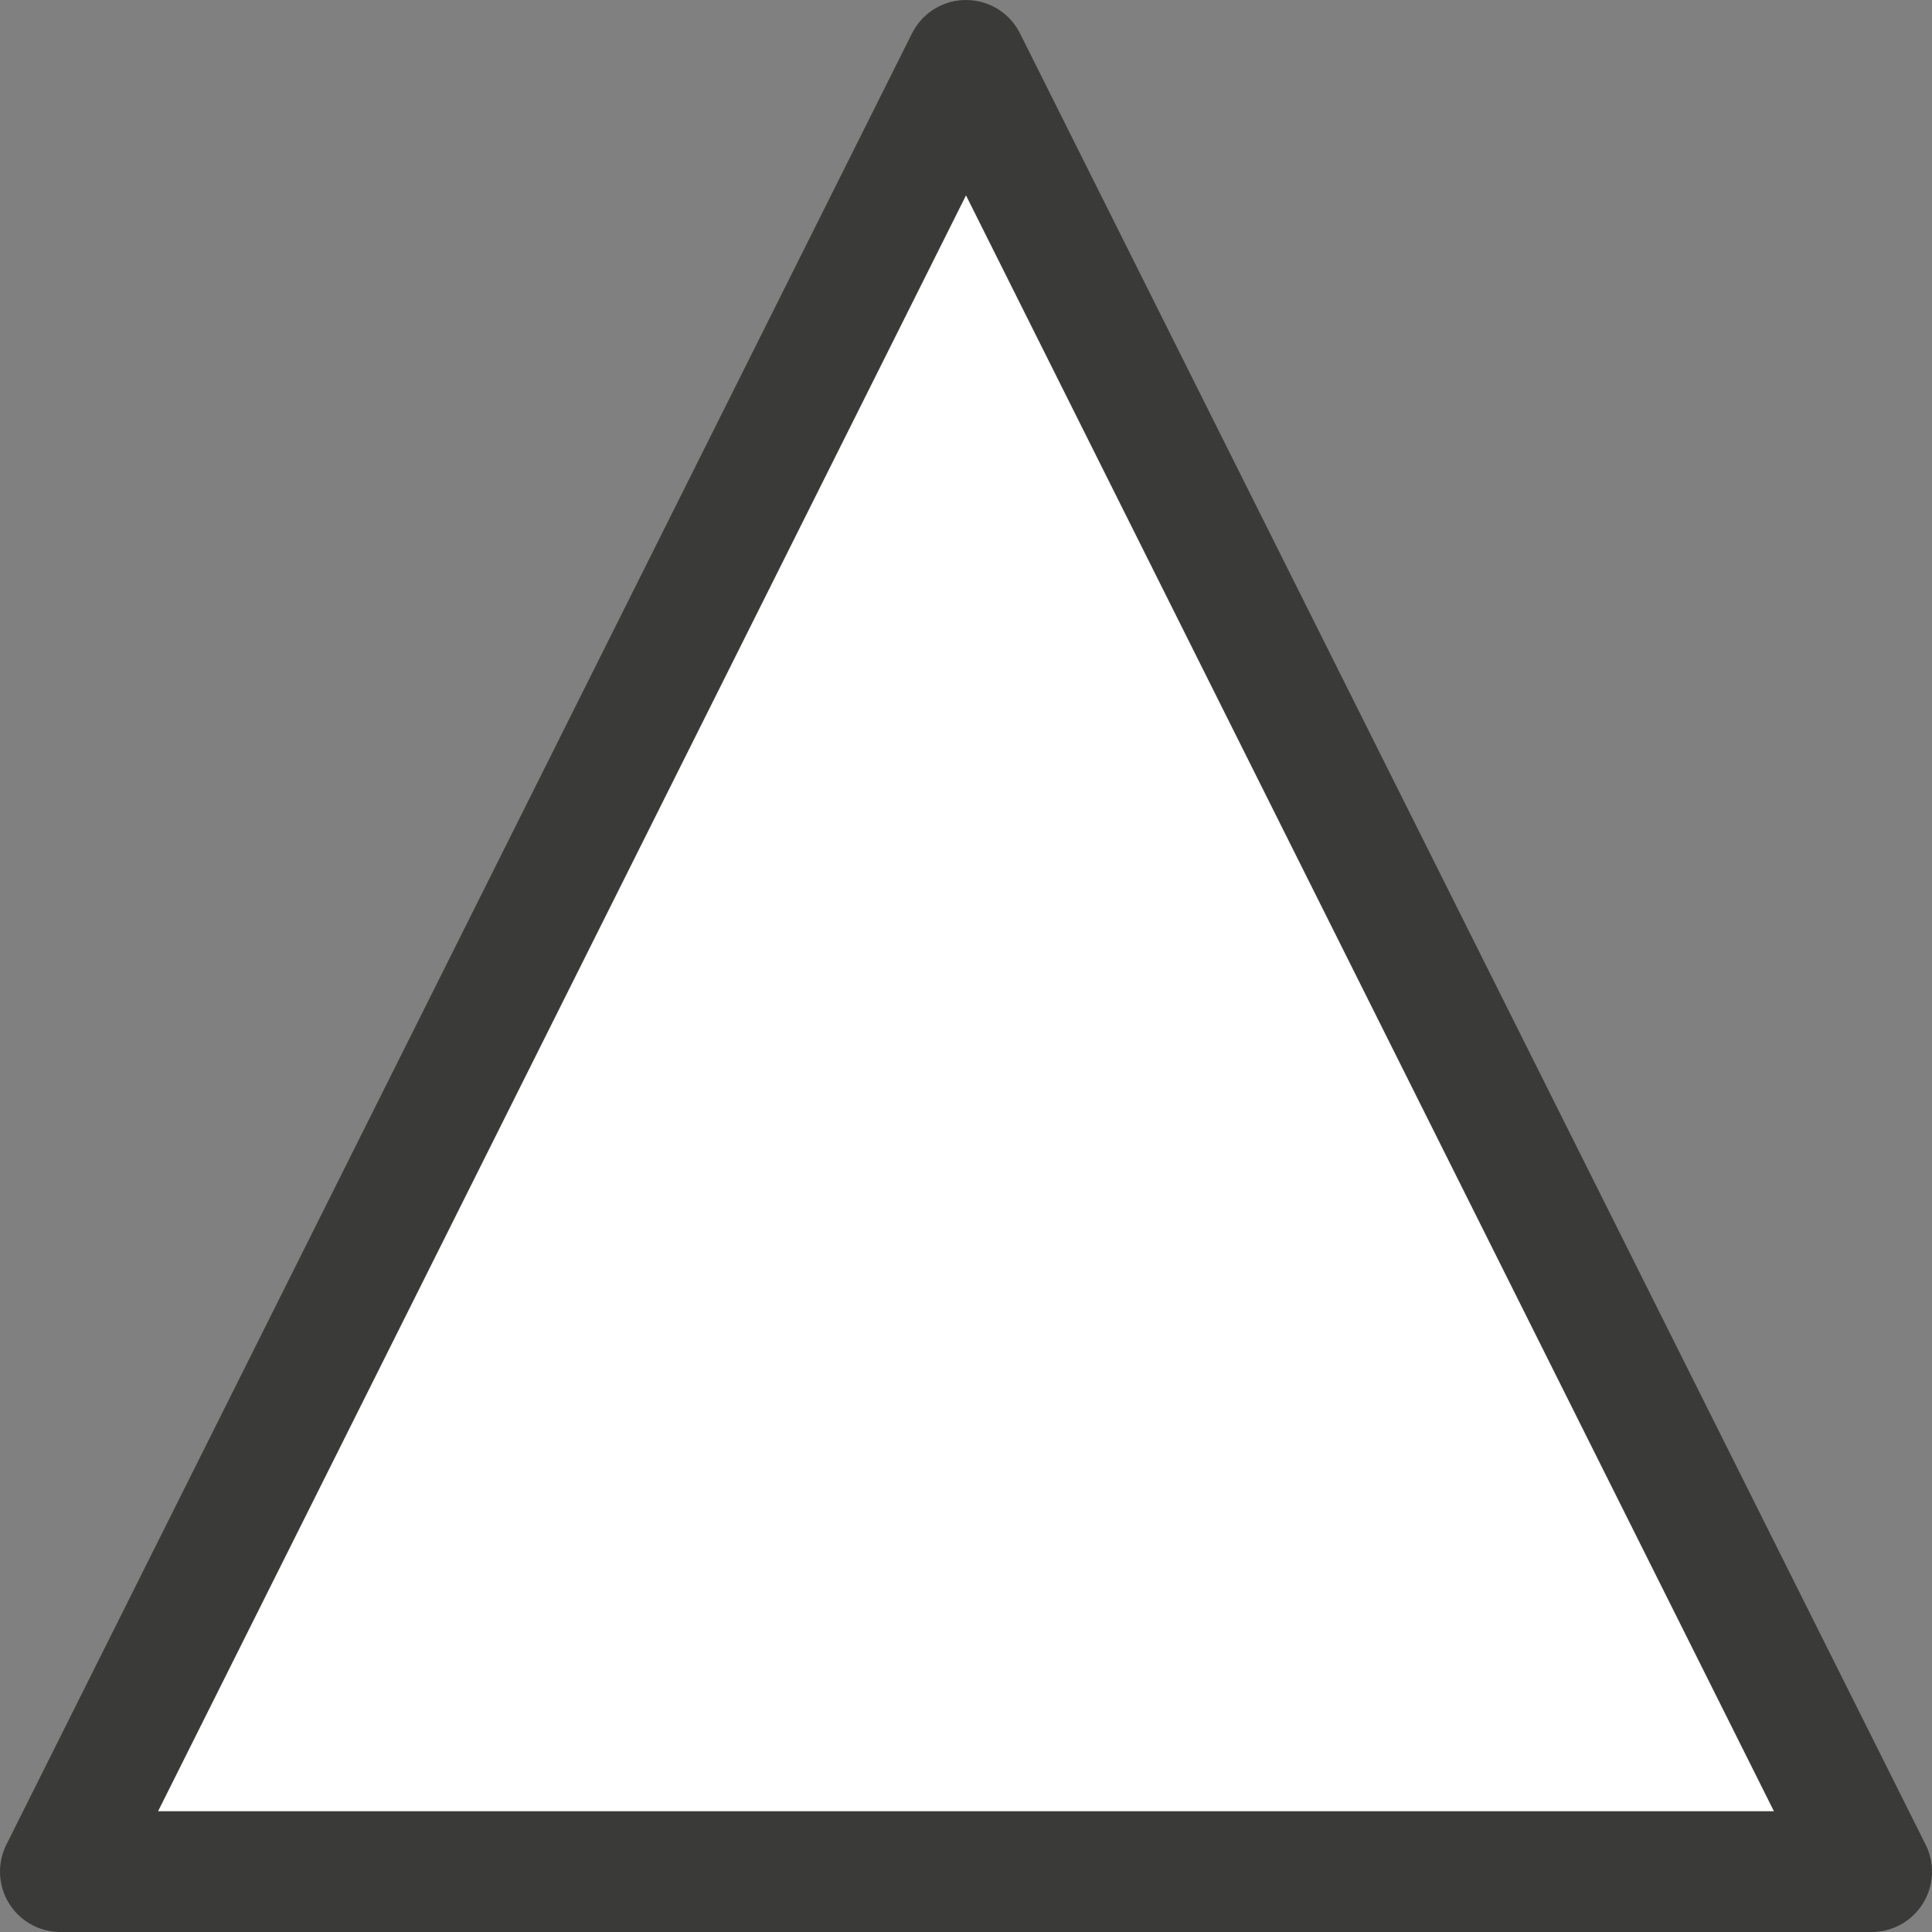 <svg viewBox="0 0 16 16" xmlns="http://www.w3.org/2000/svg"><rect x="0" y="0" width="16" height="16" fill="#808080" stroke="none"/>/&amp;gt;<path d="m8.0.5-7.5 15s15.0 0 15 0z" fill="#fff" stroke="#3a3a38" stroke-linejoin="round"/></svg>